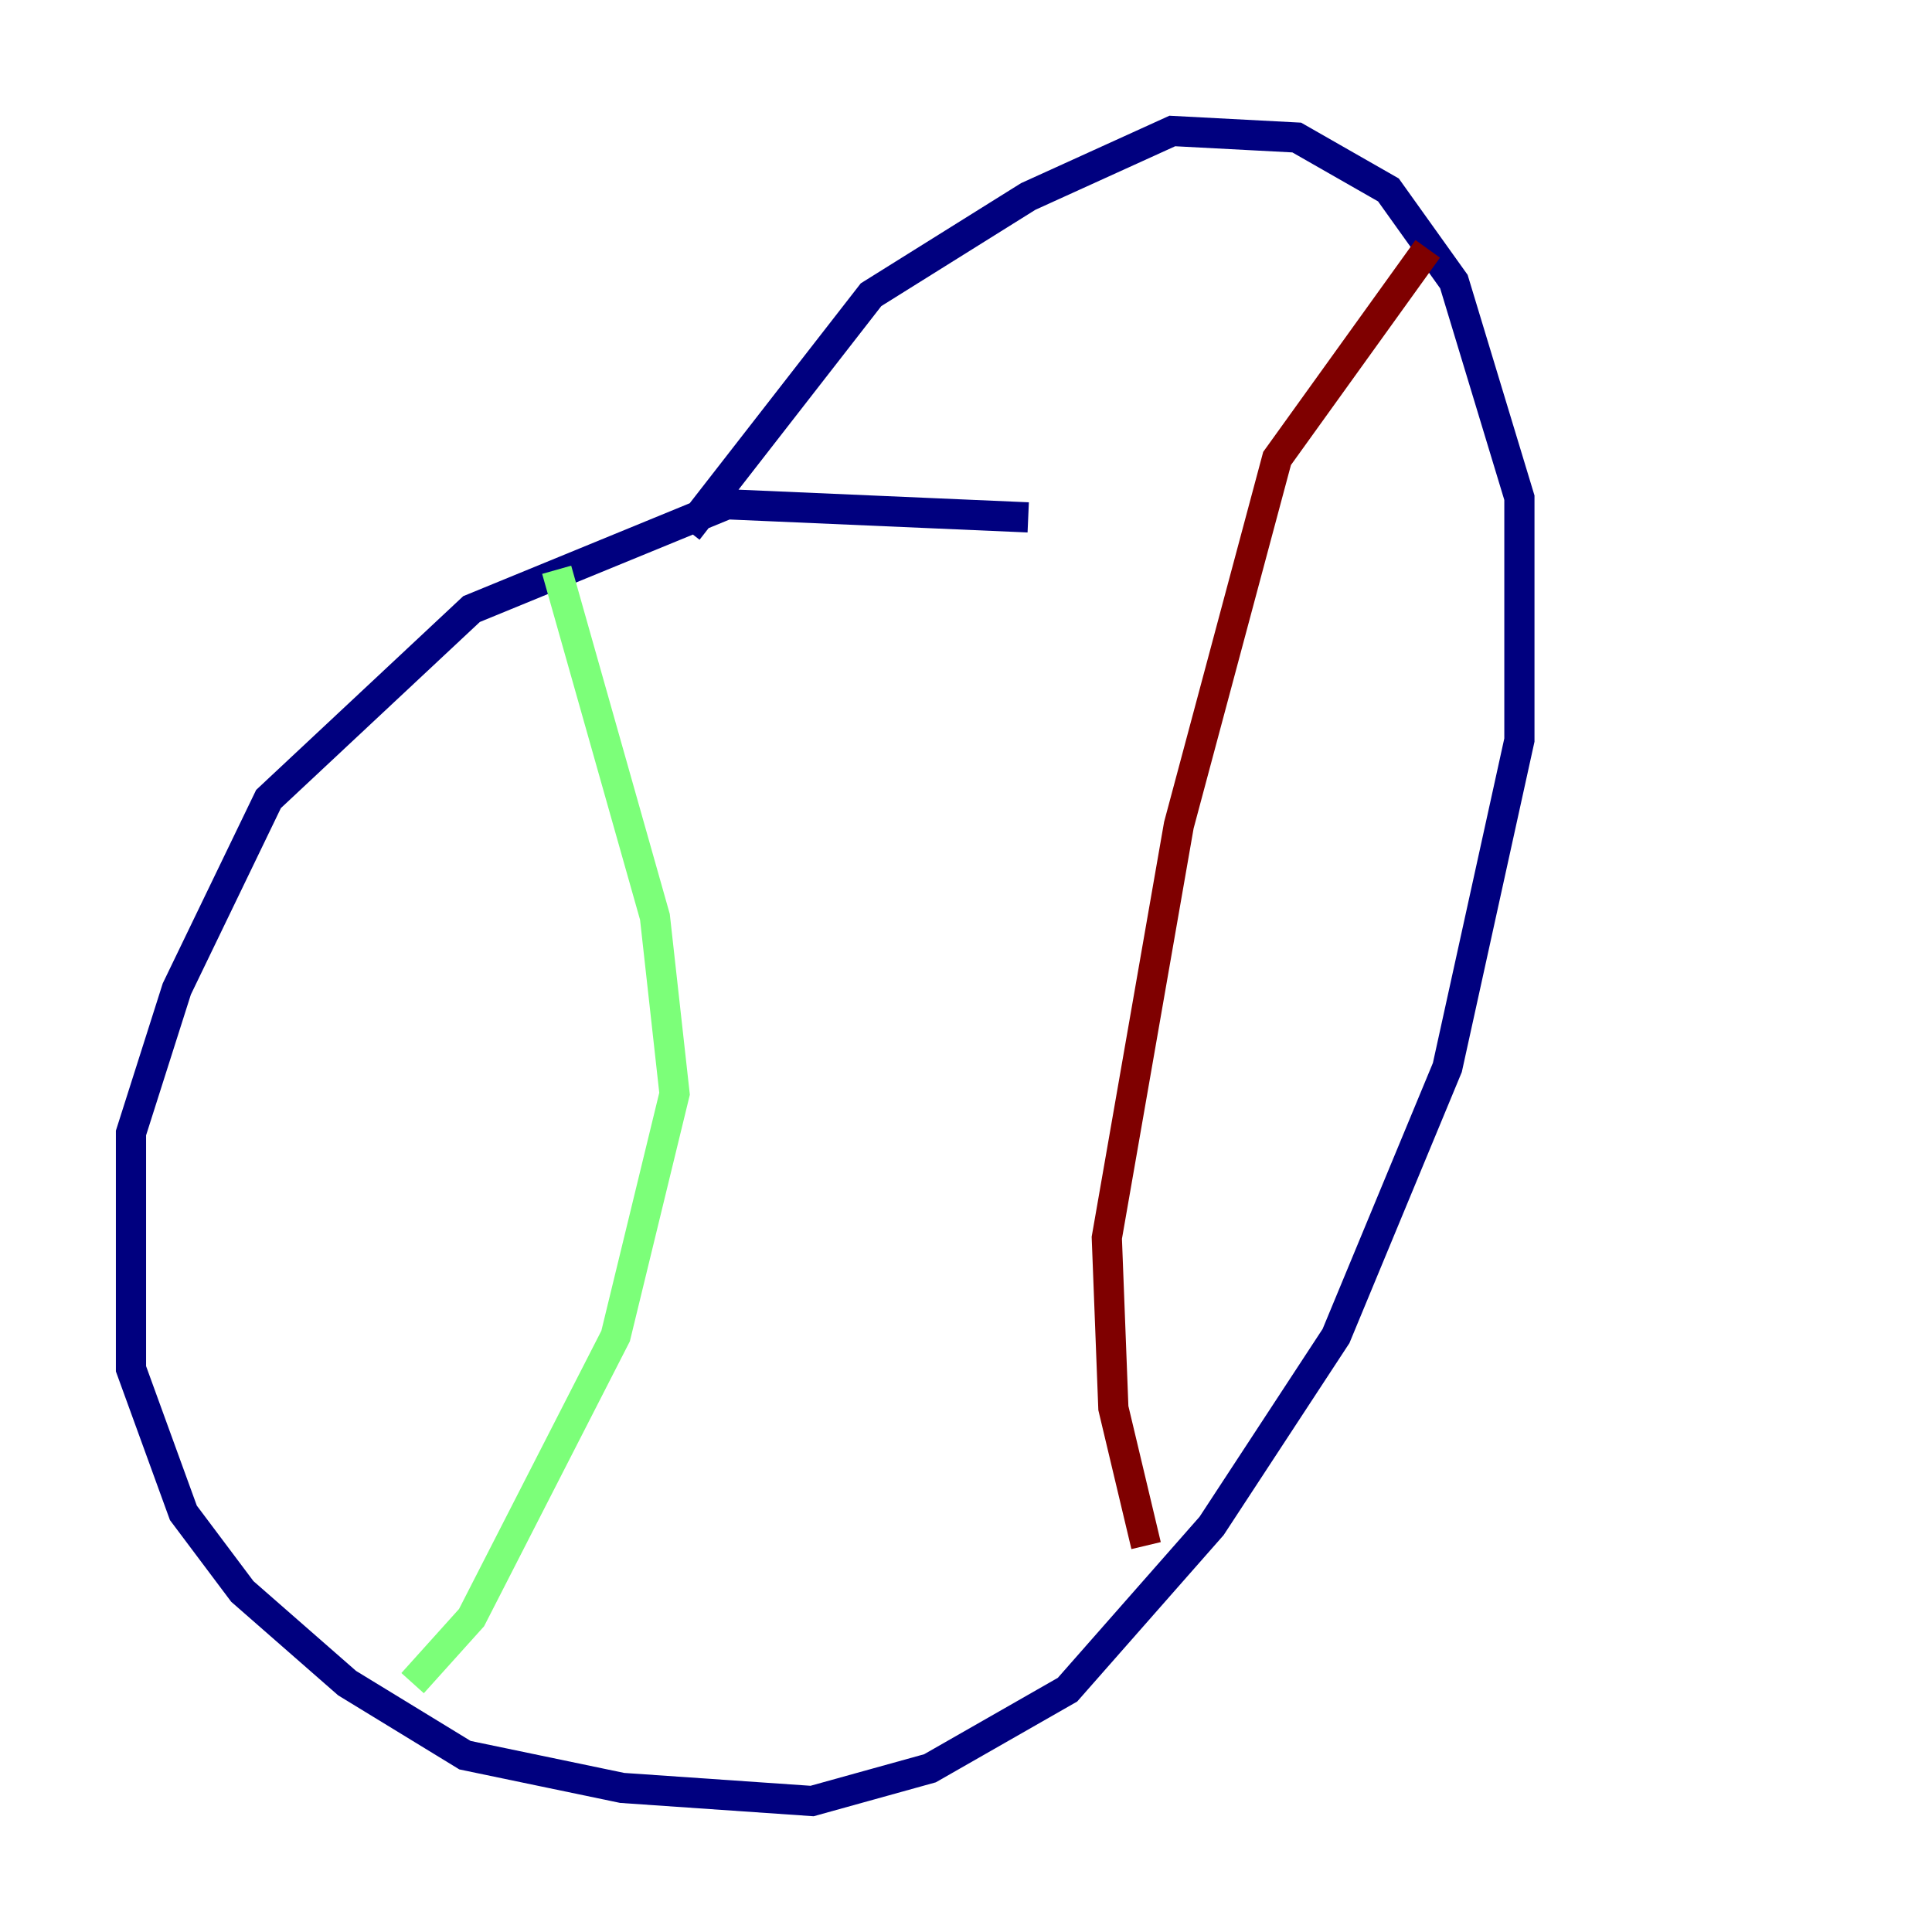 <?xml version="1.0" encoding="utf-8" ?>
<svg baseProfile="tiny" height="128" version="1.2" viewBox="0,0,128,128" width="128" xmlns="http://www.w3.org/2000/svg" xmlns:ev="http://www.w3.org/2001/xml-events" xmlns:xlink="http://www.w3.org/1999/xlink"><defs /><polyline fill="none" points="68.122,34.278 48.163,33.41 31.241,40.352 17.79,52.936 11.715,65.519 8.678,75.064 8.678,90.685 12.149,100.231 16.054,105.437 22.997,111.512 30.807,116.285 41.22,118.454 53.803,119.322 61.614,117.153 70.725,111.946 80.271,101.098 88.515,88.515 95.891,70.725 100.664,49.031 100.664,32.976 96.325,18.658 91.986,12.583 85.912,9.112 77.668,8.678 68.122,13.017 57.709,19.525 45.559,35.146" stroke="#00007f" stroke-width="2" /><polyline fill="none" points="36.881,37.749 43.39,60.746 44.691,72.461 40.786,88.515 31.241,107.173 27.336,111.512" stroke="#7cff79" stroke-width="2" /><polyline fill="none" points="94.59,16.488 84.61,30.373 78.102,54.671 73.329,82.007 73.763,93.288 75.932,102.4" stroke="#7f0000" stroke-width="2" /></svg>